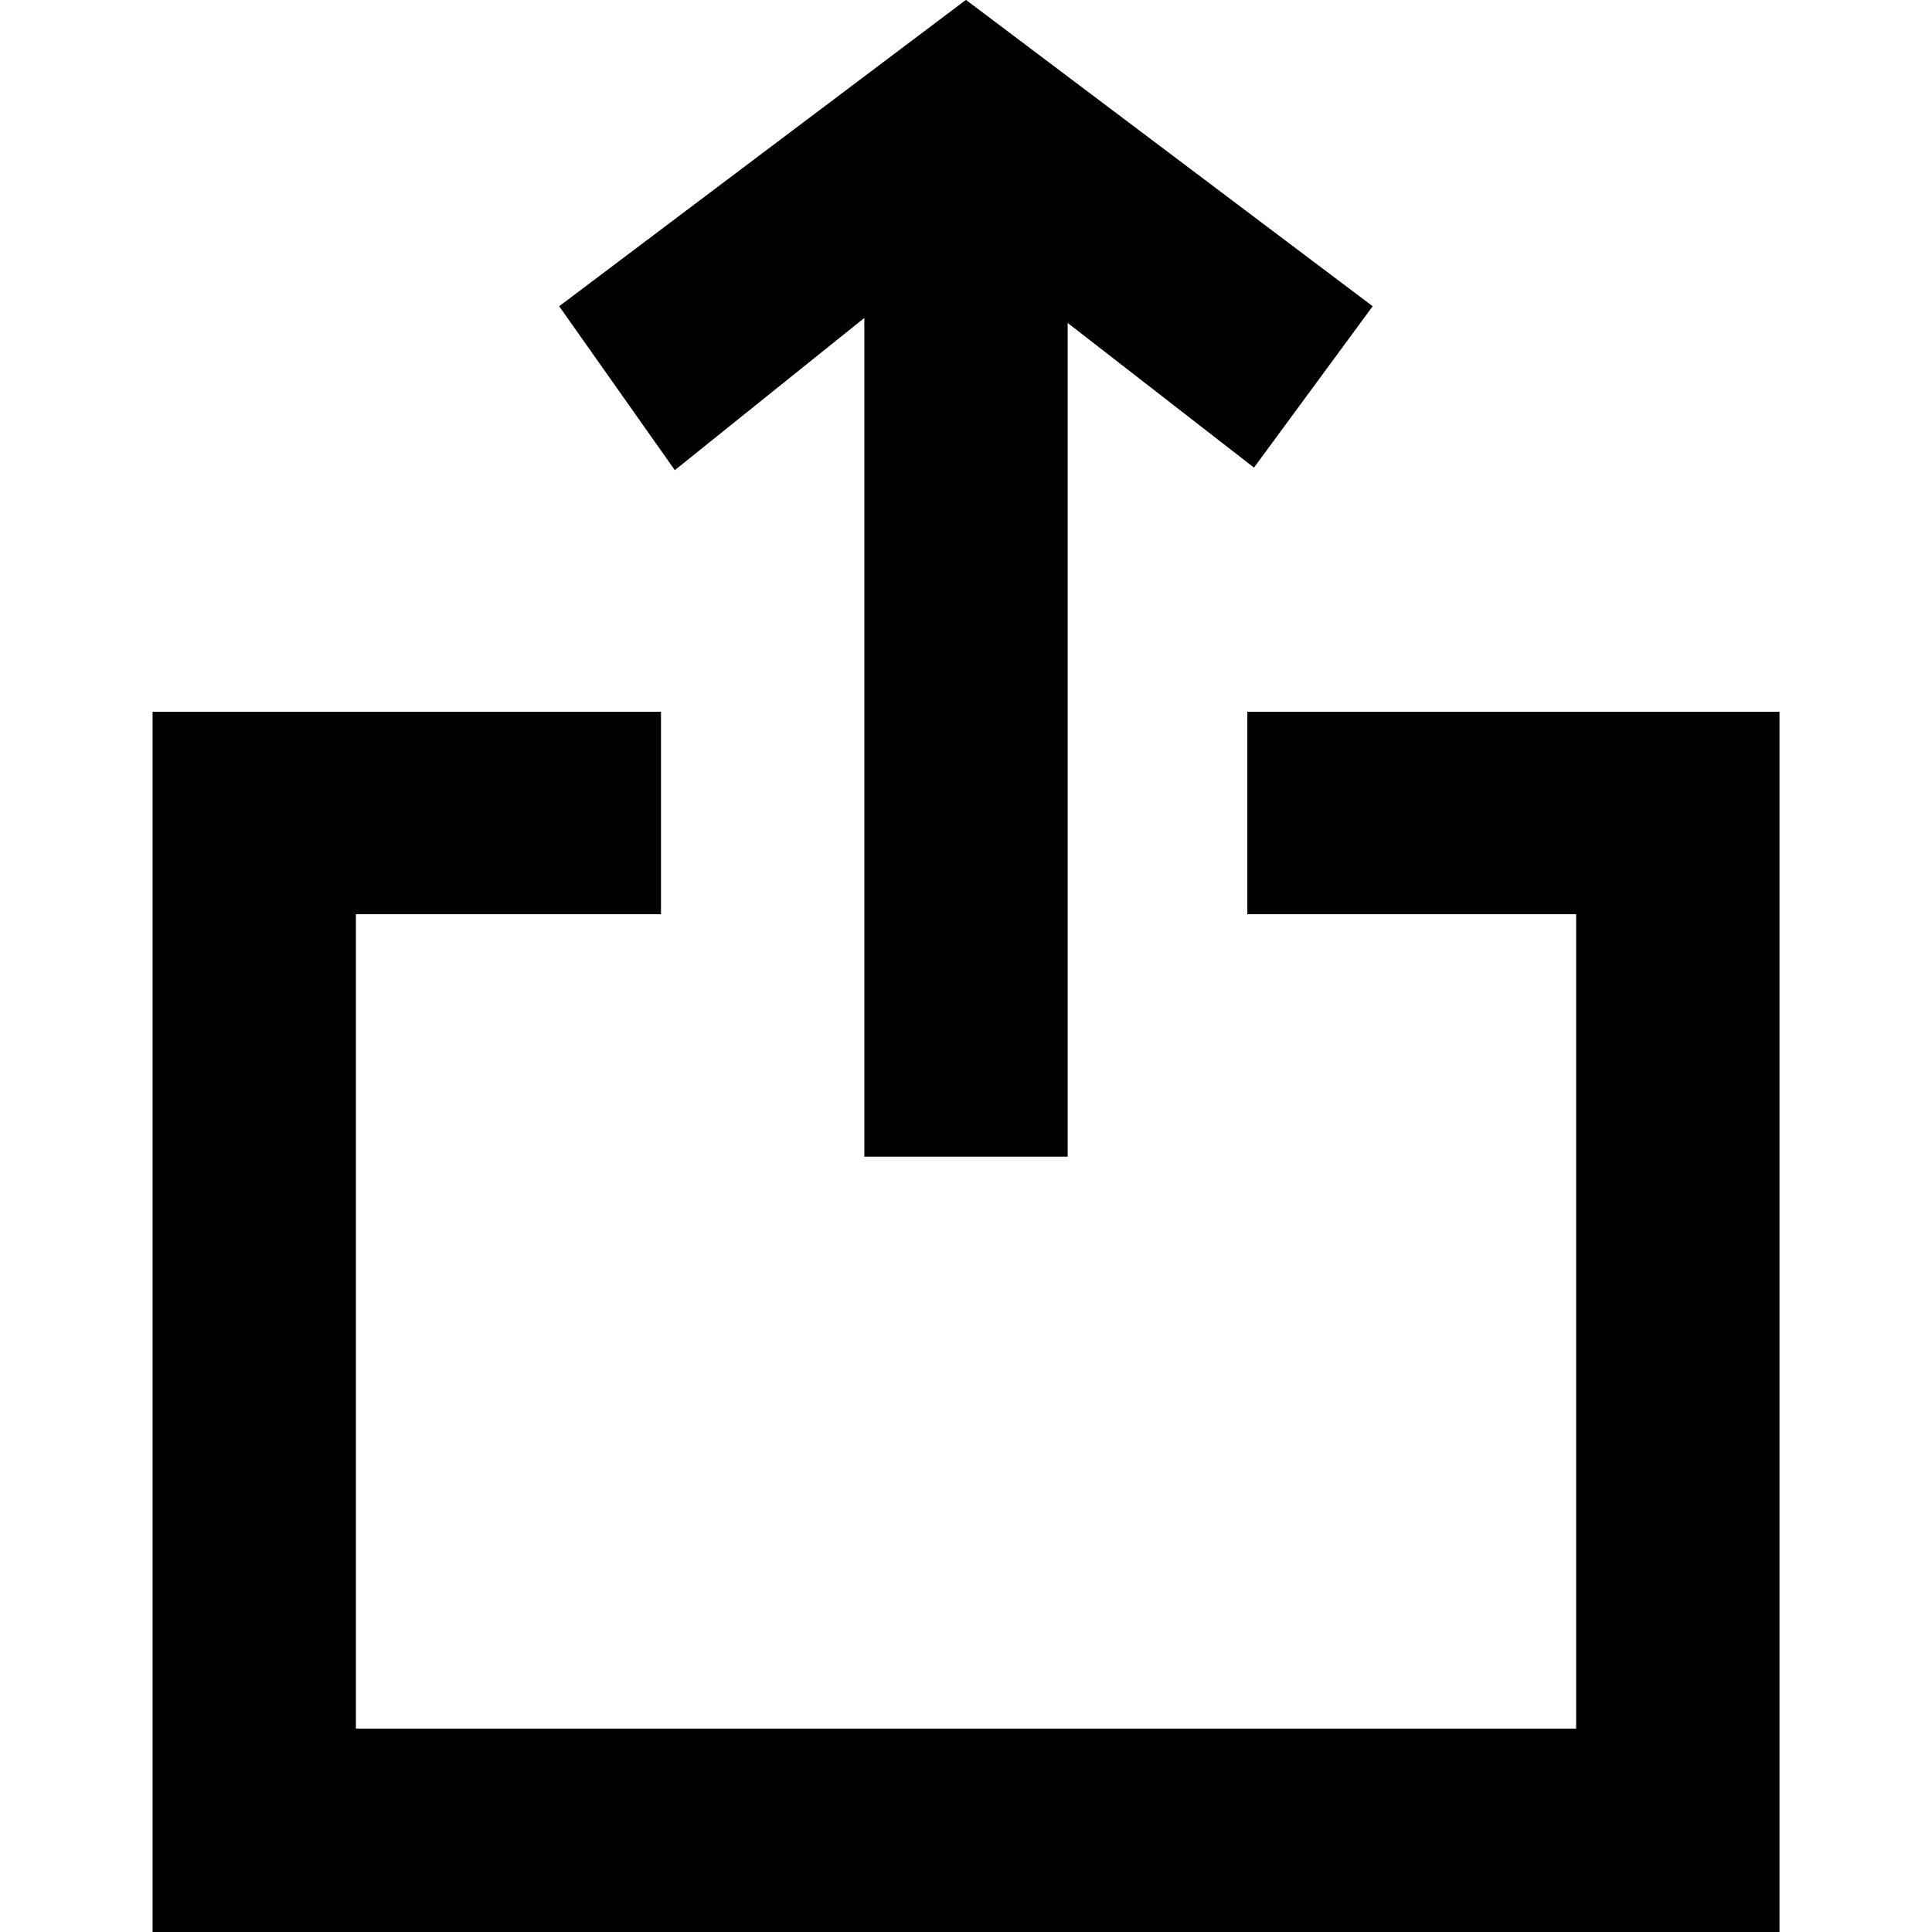 <!-- Generated by IcoMoon.io -->
<svg version="1.1" xmlns="http://www.w3.org/2000/svg" width="32" height="32" viewBox="0 0 32 32">
<title>icExport</title>
<path d="M29.474 32c0 0 0-13.013 0-20.211h-8.814v3.353h5.446v13.489h-20.211v-13.489h5.053v-3.353h-8.421v20.211h26.947zM9.263 5.074l1.914 2.713 3.139-2.521v13.892h3.368v-13.809l3.086 2.396 1.966-2.673-6.737-5.074-6.737 5.074z"></path>
</svg>
